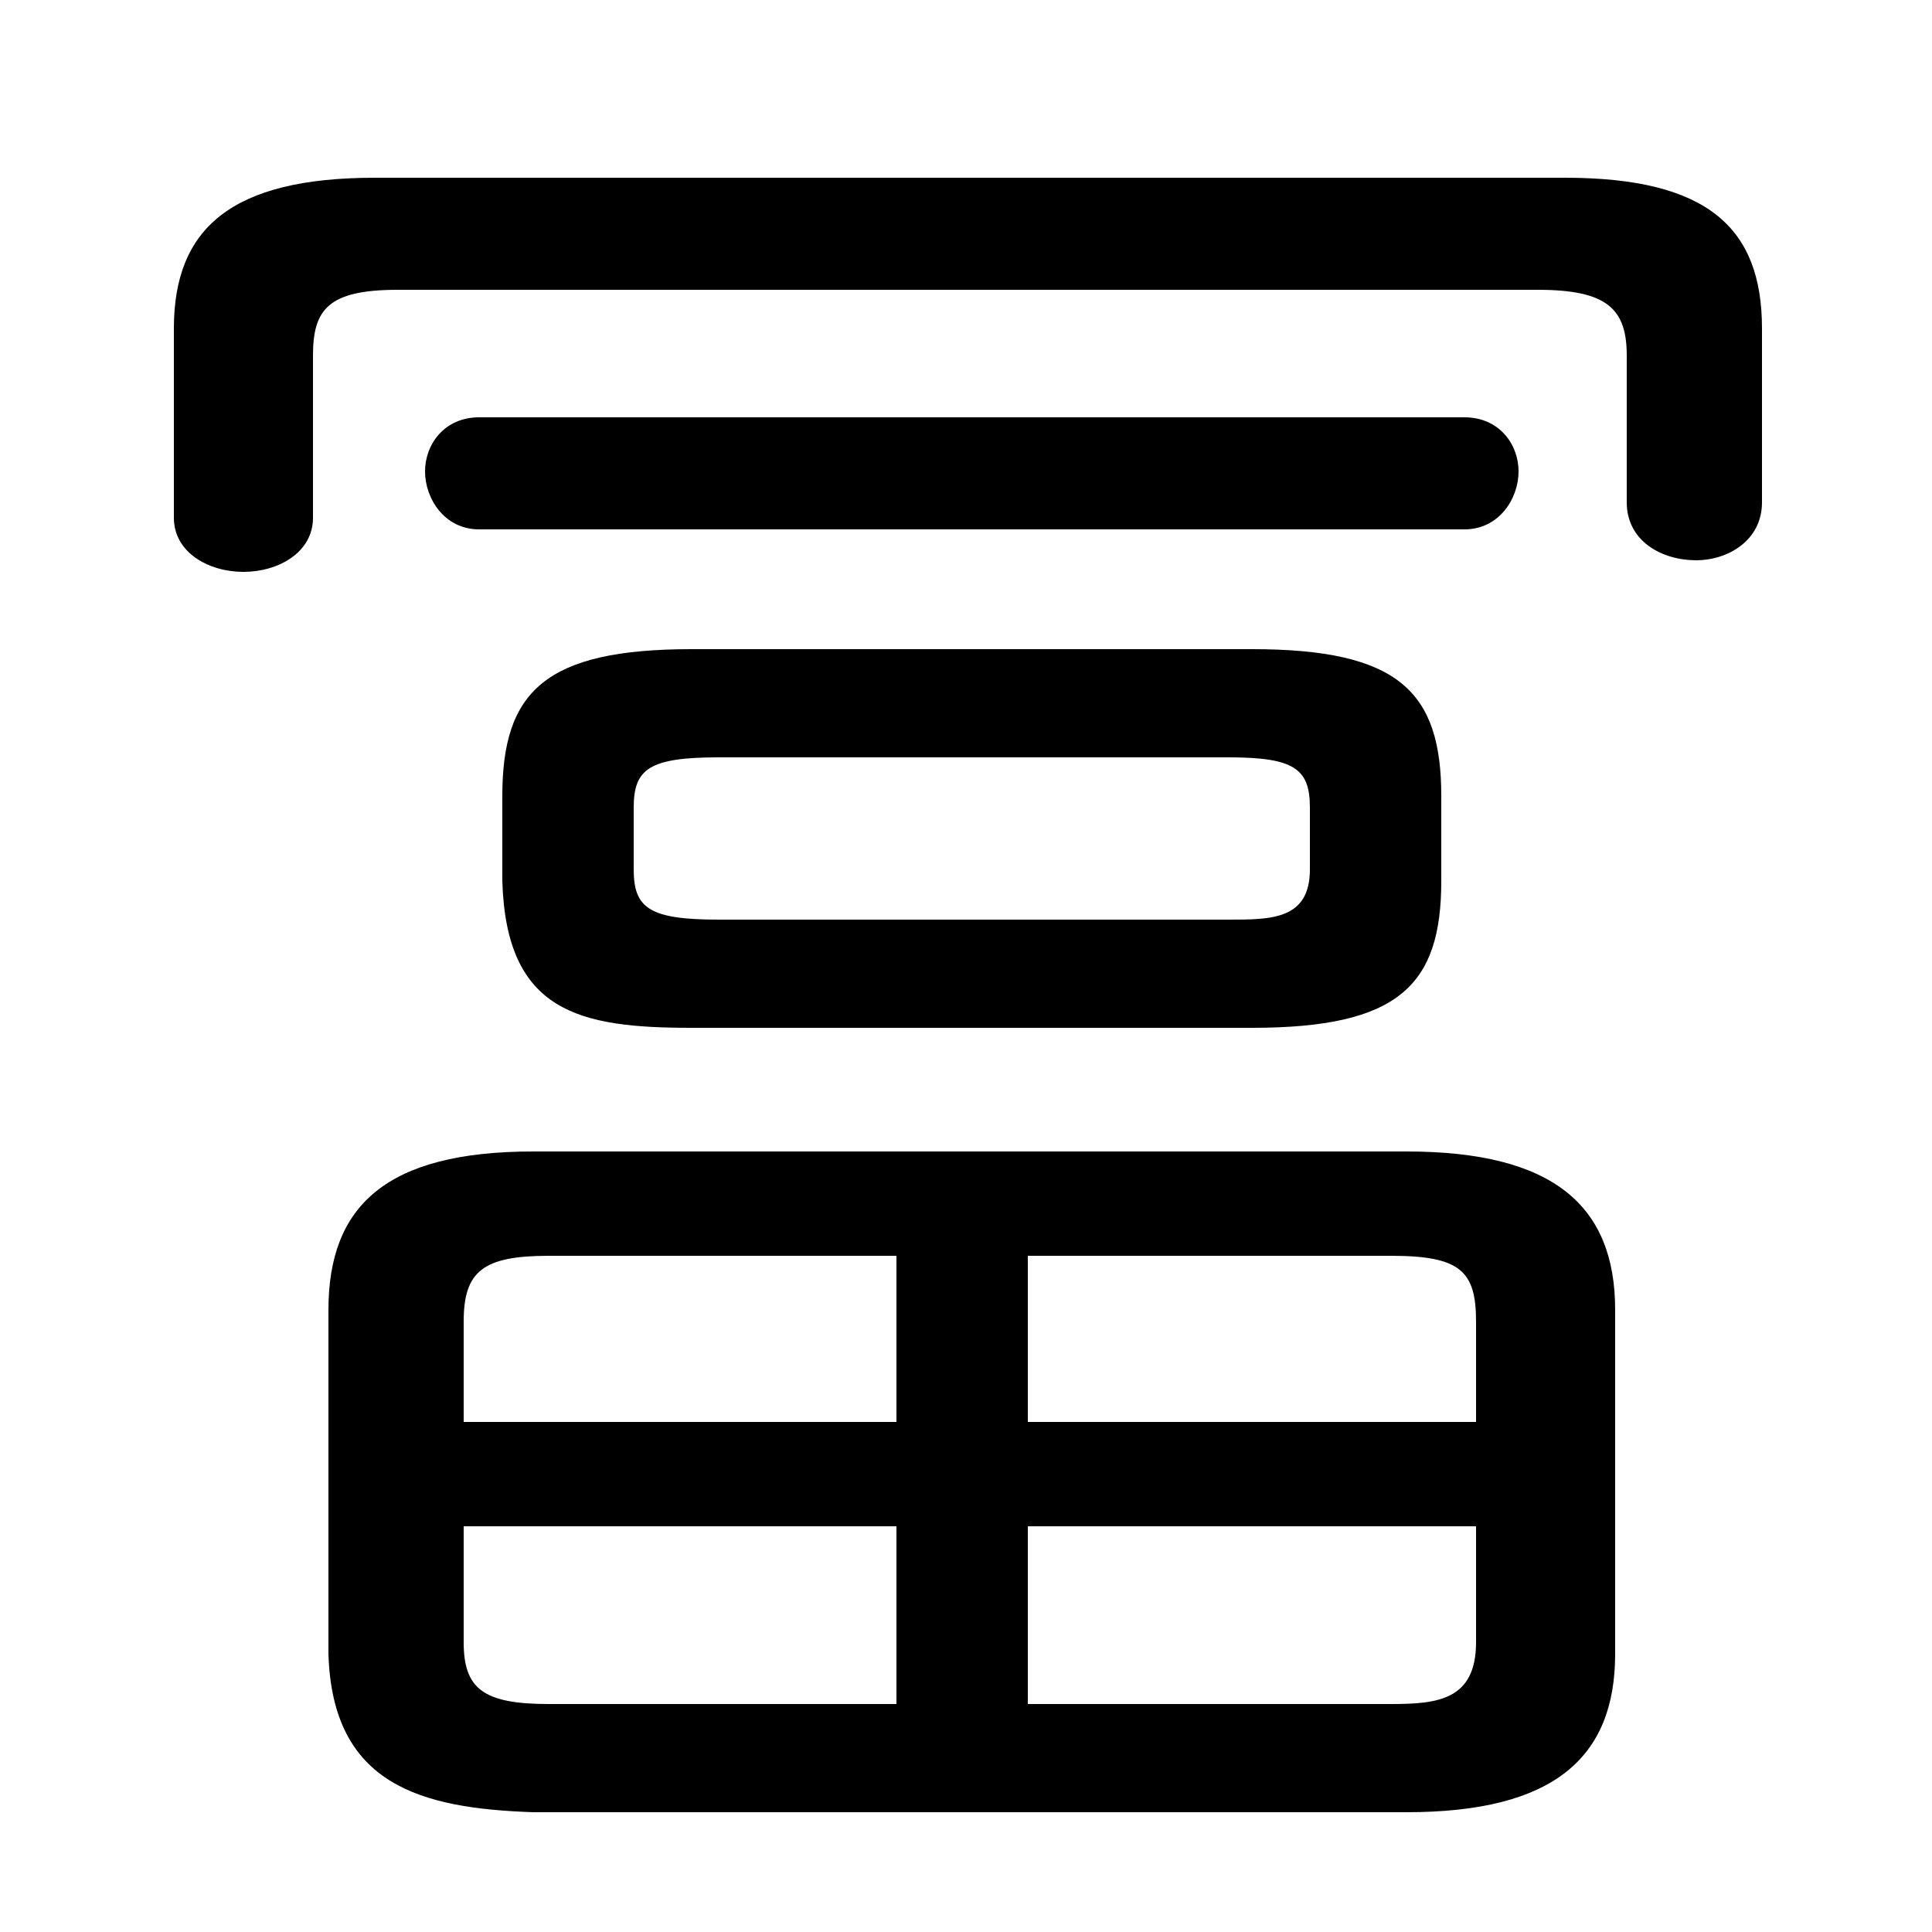 <svg xmlns="http://www.w3.org/2000/svg" viewBox="0 -44.0 50.0 50.0">
    <rect x="0" y="-44.0" width="50.0" height="50.0" fill="#808080" stroke="none"/>
    <g transform="scale(1, -1)">
        <!-- ボディの枠 -->
        <rect x="0" y="-6.0" width="50.0" height="50.0"
            stroke="white" fill="white"/>
        <!-- グリフ座標系の原点 -->
        <circle cx="0" cy="0" r="5" fill="white"/>
        <!-- グリフのアウトライン -->
        <g style="fill:black;stroke:#000000;stroke-width:0;stroke-linecap:round;stroke-linejoin:round;">
        <path d="M 32.4 17.4 C 36.2 17.4 37.3 18.5 37.3 21.2 L 37.3 23.4 C 37.3 26.1 36.2 27.2 32.4 27.2 L 17.9 27.2 C 14.1 27.2 13.0 26.1 13.0 23.4 L 13.0 21.2 C 13.1 17.8 15.0 17.4 17.9 17.4 Z M 18.6 20.2 C 16.8 20.2 16.4 20.5 16.4 21.5 L 16.4 23.1 C 16.4 24.1 16.8 24.4 18.6 24.4 L 31.8 24.4 C 33.5 24.4 33.9 24.1 33.9 23.1 L 33.9 21.5 C 33.9 20.2 32.9 20.2 31.8 20.2 Z M 36.4 -2.9 C 40.2 -2.9 41.8 -1.5 41.8 1.2 L 41.8 10.1 C 41.8 12.8 40.2 14.2 36.4 14.2 L 13.8 14.2 C 10.0 14.2 8.5 12.8 8.5 10.1 L 8.5 1.2 C 8.6 -2.2 10.9 -2.8 13.8 -2.9 Z M 26.6 4.5 L 38.2 4.5 L 38.2 1.5 C 38.2 0.0 37.2 -0.1 36.0 -0.1 L 26.6 -0.1 Z M 23.2 4.5 L 23.2 -0.1 L 14.2 -0.1 C 12.5 -0.1 12.0 0.3 12.0 1.5 L 12.0 4.5 Z M 26.6 11.5 L 36.0 11.5 C 37.8 11.5 38.2 11.1 38.2 9.8 L 38.2 7.2 L 26.6 7.2 Z M 23.2 11.5 L 23.2 7.2 L 12.0 7.2 L 12.0 9.8 C 12.0 11.1 12.5 11.5 14.2 11.5 Z M 37.9 30.3 C 38.8 30.3 39.3 31.1 39.3 31.8 C 39.3 32.5 38.8 33.2 37.9 33.2 L 12.4 33.2 C 11.5 33.2 11.0 32.5 11.0 31.8 C 11.0 31.1 11.5 30.3 12.4 30.3 Z M 9.7 39.4 C 6.0 39.4 4.5 38.1 4.5 35.5 L 4.5 30.6 C 4.5 29.7 5.4 29.2 6.3 29.2 C 7.2 29.2 8.1 29.7 8.1 30.6 L 8.1 34.8 C 8.1 36.0 8.5 36.5 10.3 36.5 L 39.8 36.5 C 41.6 36.5 42.1 36.0 42.1 34.8 L 42.1 31.0 C 42.1 30.0 43.0 29.5 43.9 29.5 C 44.7 29.5 45.6 30.0 45.6 31.0 L 45.6 35.5 C 45.6 38.1 44.2 39.4 40.5 39.4 Z"/>
    </g>
    </g>
</svg>
